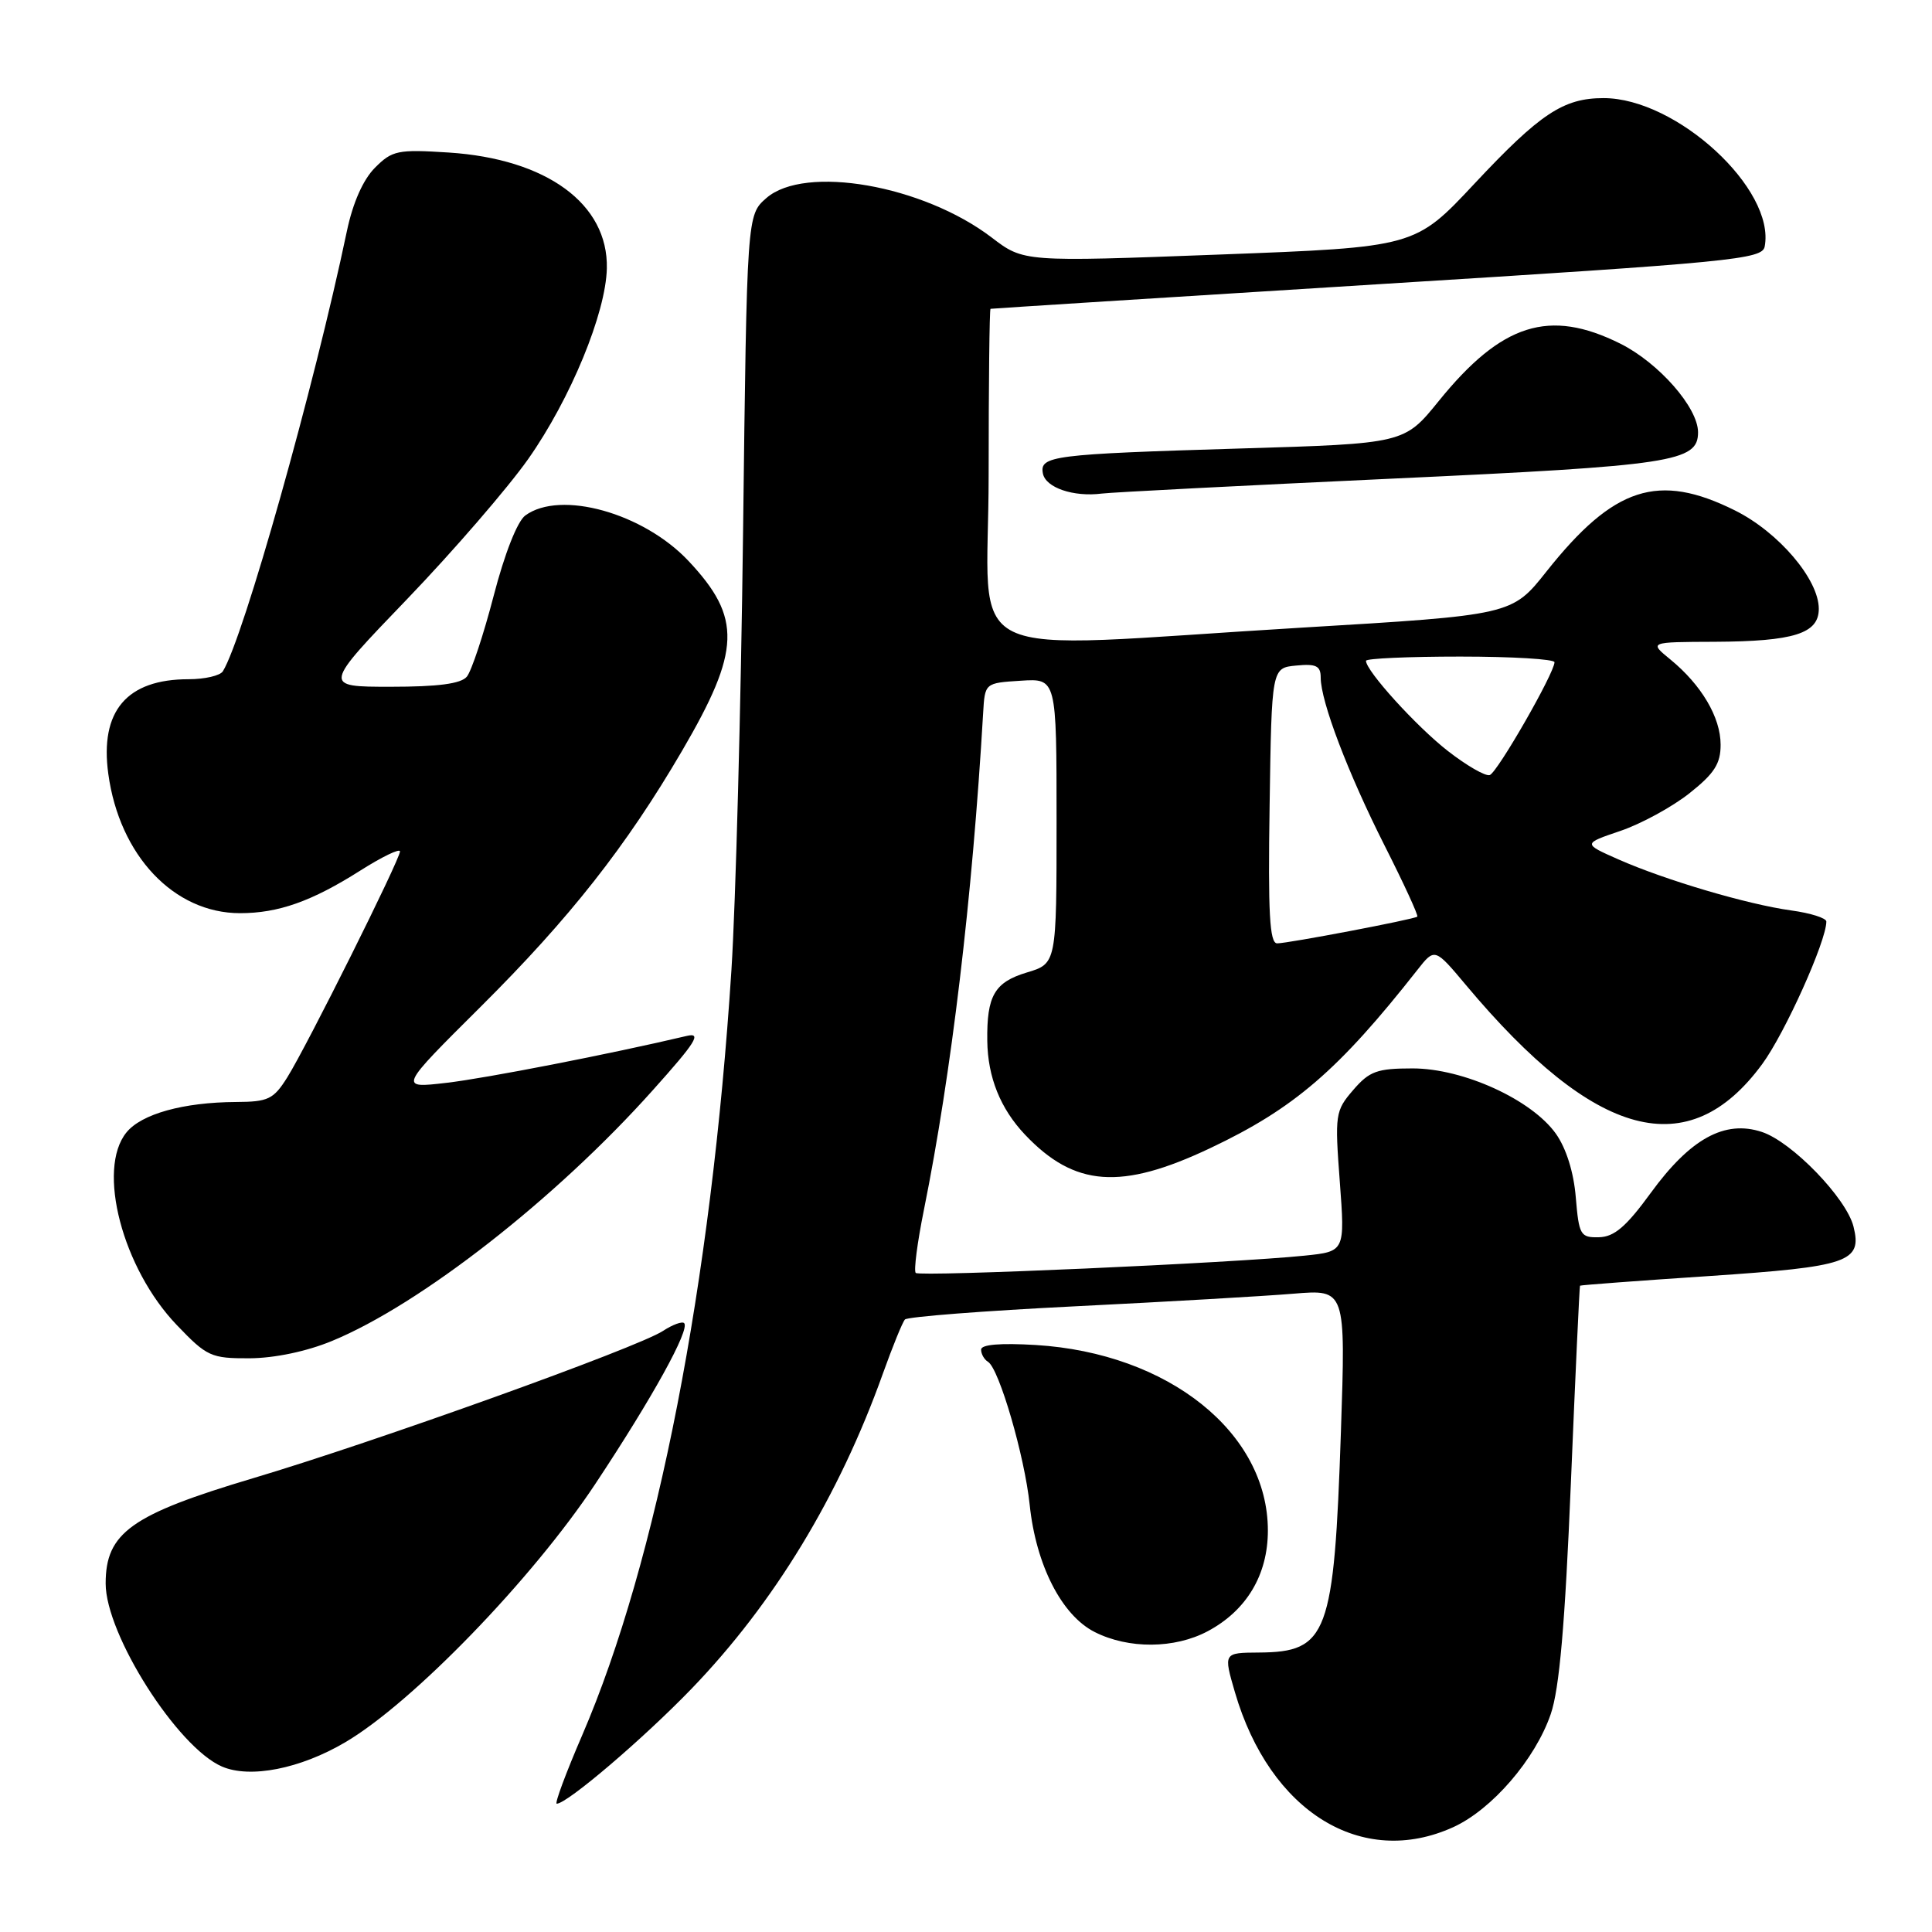 <?xml version="1.0" encoding="UTF-8" standalone="no"?>
<!DOCTYPE svg PUBLIC "-//W3C//DTD SVG 1.1//EN" "http://www.w3.org/Graphics/SVG/1.1/DTD/svg11.dtd" >
<svg xmlns="http://www.w3.org/2000/svg" xmlns:xlink="http://www.w3.org/1999/xlink" version="1.1" viewBox="0 0 256 256">
 <g >
 <path fill="currentColor"
d=" M 192.56 242.11 C 197.68 239.78 203.42 233.13 205.48 227.13 C 206.63 223.79 207.37 215.28 208.15 196.50 C 208.74 182.20 209.29 170.44 209.36 170.36 C 209.44 170.28 217.15 169.70 226.50 169.08 C 244.96 167.84 246.77 167.22 245.60 162.53 C 244.65 158.75 237.44 151.30 233.46 149.99 C 228.54 148.36 223.98 150.87 218.74 158.06 C 215.48 162.54 213.89 163.90 211.87 163.94 C 209.41 164.00 209.22 163.66 208.80 158.66 C 208.53 155.33 207.53 152.15 206.16 150.22 C 202.94 145.70 193.88 141.57 187.18 141.57 C 182.46 141.57 181.45 141.94 179.30 144.44 C 176.93 147.19 176.86 147.67 177.53 156.57 C 178.22 165.83 178.22 165.83 172.86 166.38 C 163.55 167.35 121.87 169.20 121.34 168.67 C 121.06 168.39 121.55 164.64 122.42 160.33 C 126.07 142.24 128.84 118.99 130.27 94.50 C 130.50 90.50 130.50 90.50 135.25 90.20 C 140.00 89.89 140.00 89.89 140.00 108.79 C 140.00 127.68 140.00 127.68 136.06 128.86 C 131.78 130.15 130.74 131.94 130.82 137.91 C 130.88 142.74 132.56 146.90 135.81 150.34 C 142.38 157.28 148.55 157.73 160.35 152.14 C 171.47 146.88 177.35 141.82 187.81 128.52 C 190.11 125.59 190.11 125.59 194.26 130.54 C 211.39 150.99 223.75 154.28 233.50 141.00 C 236.51 136.91 242.00 124.70 242.00 122.11 C 242.00 121.65 239.91 120.99 237.36 120.64 C 231.55 119.84 220.69 116.63 214.46 113.88 C 209.73 111.79 209.73 111.79 214.71 110.10 C 217.45 109.17 221.56 106.93 223.85 105.12 C 227.16 102.50 228.00 101.19 227.99 98.67 C 227.99 95.05 225.45 90.76 221.34 87.39 C 218.50 85.07 218.50 85.07 227.18 85.04 C 237.71 84.99 241.00 83.95 241.00 80.67 C 241.00 76.77 235.68 70.52 229.90 67.64 C 219.73 62.57 213.84 64.48 204.92 75.72 C 200.34 81.50 200.34 81.50 172.42 83.17 C 125.80 85.96 131.00 88.50 131.00 63.00 C 131.00 50.90 131.11 40.97 131.25 40.92 C 131.39 40.88 154.44 39.42 182.49 37.67 C 229.69 34.74 233.50 34.36 233.83 32.67 C 235.28 25.08 222.17 13.00 212.48 13.00 C 207.16 13.00 204.08 15.04 195.38 24.33 C 187.50 32.75 187.50 32.75 161.57 33.73 C 135.64 34.71 135.64 34.71 131.40 31.47 C 122.30 24.53 106.64 21.79 101.54 26.25 C 98.97 28.50 98.97 28.50 98.46 70.50 C 98.18 93.60 97.48 119.70 96.92 128.50 C 94.25 170.01 87.06 206.92 77.15 229.91 C 74.99 234.91 73.47 239.00 73.77 239.00 C 75.15 239.00 85.26 230.37 91.62 223.78 C 102.56 212.44 111.19 198.23 116.99 182.00 C 118.27 178.43 119.58 175.20 119.91 174.84 C 120.23 174.48 130.40 173.69 142.50 173.09 C 154.60 172.49 167.61 171.74 171.41 171.42 C 178.31 170.85 178.31 170.85 177.68 189.67 C 176.77 216.64 175.93 218.91 166.80 218.97 C 162.11 219.00 162.11 219.00 163.64 224.25 C 168.27 240.08 180.45 247.61 192.56 242.11 Z  M 45.73 230.87 C 54.65 225.63 70.54 209.22 78.88 196.63 C 86.44 185.23 91.47 176.13 90.65 175.32 C 90.39 175.06 89.12 175.52 87.84 176.36 C 84.41 178.59 49.73 191.05 33.50 195.88 C 17.38 200.69 14.00 203.10 14.00 209.82 C 14.00 216.58 23.51 231.54 29.42 234.08 C 33.14 235.68 39.77 234.38 45.73 230.87 Z  M 160.02 216.15 C 165.17 213.41 168.00 208.68 168.00 202.81 C 168.00 189.83 154.83 179.30 137.25 178.22 C 132.57 177.94 130.00 178.15 130.00 178.83 C 130.00 179.41 130.41 180.14 130.92 180.45 C 132.39 181.36 135.77 192.95 136.44 199.40 C 137.27 207.36 140.67 214.03 145.05 216.25 C 149.53 218.52 155.64 218.48 160.02 216.15 Z  M 44.00 177.68 C 55.70 172.86 73.66 158.82 86.48 144.48 C 92.23 138.07 93.03 136.78 90.98 137.27 C 80.91 139.65 64.43 142.87 59.16 143.48 C 52.81 144.22 52.81 144.22 63.73 133.36 C 75.50 121.65 82.99 112.13 90.37 99.50 C 98.16 86.17 98.31 81.87 91.24 74.34 C 85.27 67.98 74.26 64.90 69.61 68.30 C 68.55 69.07 66.86 73.37 65.41 78.96 C 64.07 84.11 62.47 88.93 61.86 89.66 C 61.09 90.60 58.04 91.00 51.76 91.00 C 42.77 91.00 42.77 91.00 53.95 79.38 C 60.09 72.99 67.31 64.63 70.00 60.81 C 75.60 52.84 80.28 41.49 80.41 35.56 C 80.60 27.02 72.44 21.05 59.44 20.21 C 52.71 19.78 51.97 19.93 49.69 22.22 C 48.12 23.79 46.76 26.85 45.97 30.60 C 41.62 51.34 32.27 84.52 29.53 88.95 C 29.17 89.53 27.13 90.00 24.99 90.00 C 16.79 90.00 13.21 94.22 14.35 102.54 C 15.83 113.37 23.05 121.00 31.80 121.00 C 36.89 121.00 41.30 119.44 47.75 115.35 C 50.64 113.52 53.00 112.38 53.00 112.82 C 53.00 113.88 40.66 138.62 38.07 142.75 C 36.24 145.67 35.54 146.00 31.26 146.02 C 24.29 146.06 18.74 147.60 16.75 150.06 C 12.79 154.94 16.23 168.08 23.44 175.59 C 27.42 179.75 27.96 180.00 33.08 179.98 C 36.38 179.96 40.65 179.07 44.00 177.68 Z  M 184.50 63.42 C 221.69 61.70 225.00 61.19 225.00 57.28 C 225.00 54.01 219.80 48.08 214.69 45.53 C 205.29 40.85 198.98 42.84 190.64 53.14 C 186.07 58.78 186.07 58.78 164.29 59.43 C 139.43 60.18 137.74 60.40 138.19 62.74 C 138.55 64.62 142.24 65.88 146.00 65.40 C 147.38 65.23 164.70 64.34 184.50 63.42 Z  M 168.23 106.75 C 168.50 88.50 168.50 88.50 171.75 88.19 C 174.39 87.93 175.00 88.23 175.00 89.78 C 175.00 92.94 178.60 102.41 183.49 112.09 C 186.03 117.11 187.97 121.33 187.80 121.46 C 187.33 121.83 170.66 125.00 169.23 125.00 C 168.23 125.00 168.01 121.00 168.23 106.75 Z  M 191.85 99.51 C 187.70 96.28 181.00 88.90 181.00 87.56 C 181.00 87.25 186.62 87.00 193.50 87.00 C 200.38 87.00 205.99 87.34 205.98 87.75 C 205.95 89.22 198.41 102.36 197.40 102.70 C 196.84 102.89 194.34 101.45 191.85 99.51 Z "/>
</g>
</svg>